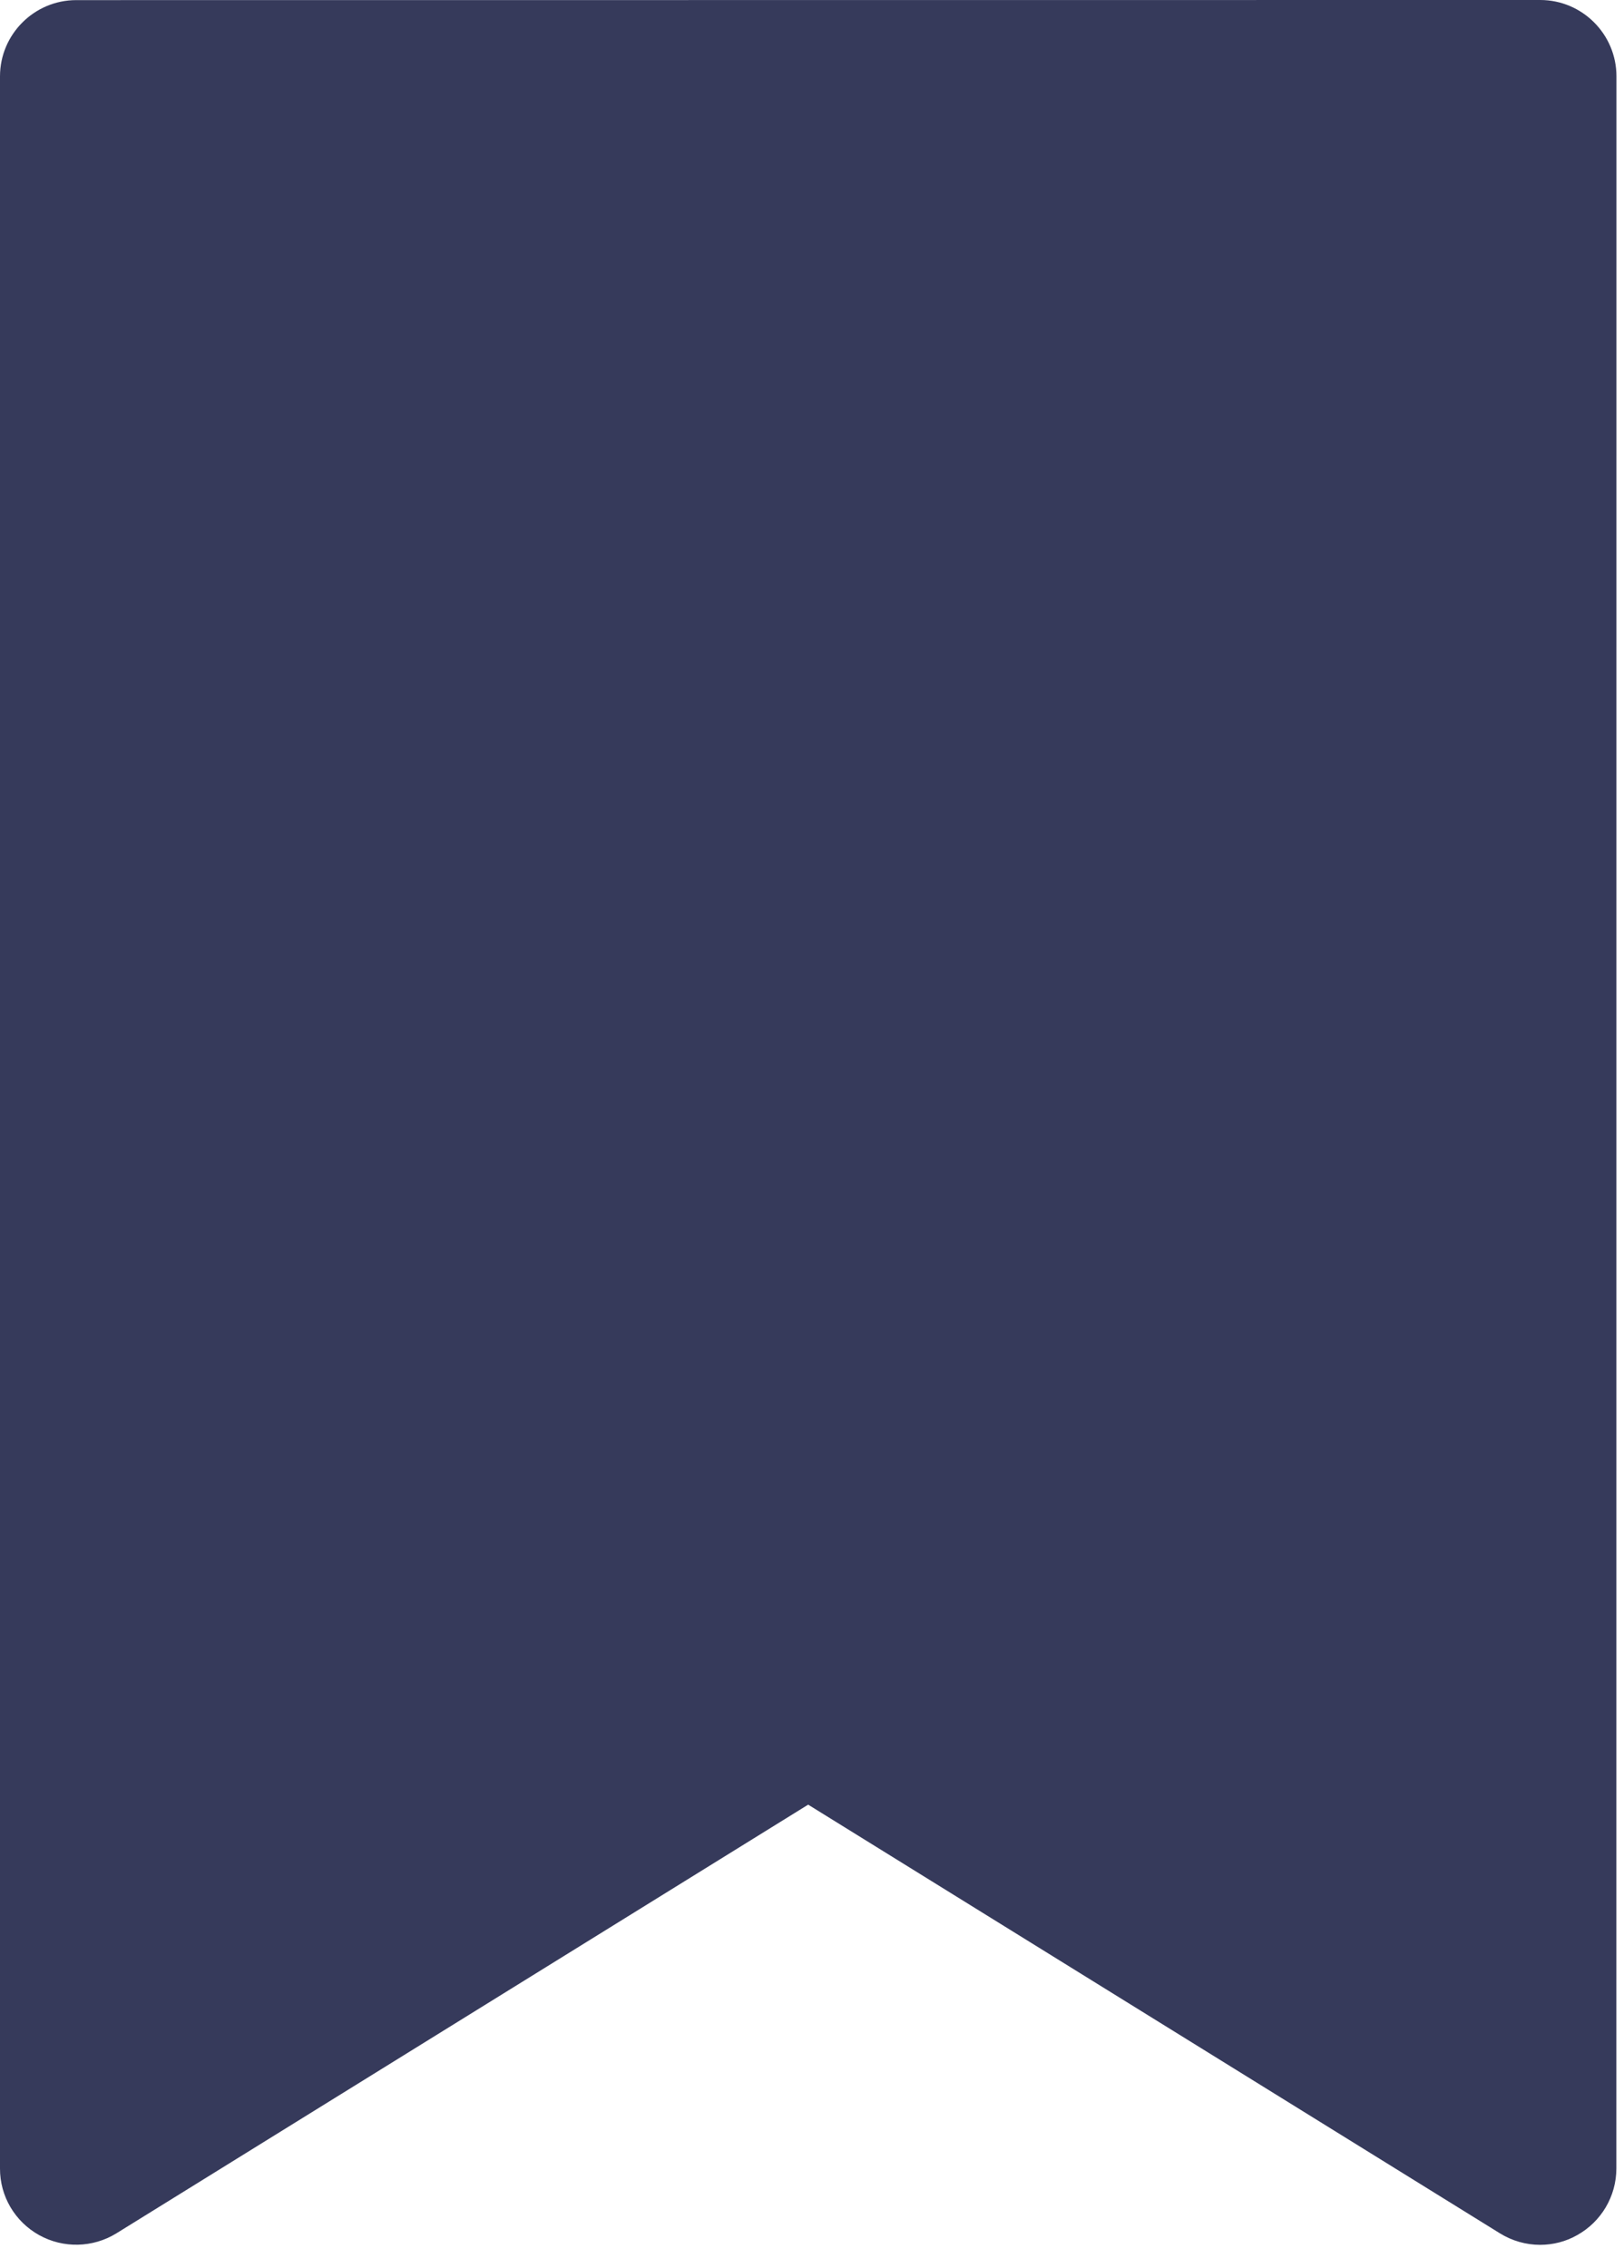 <?xml version="1.0" encoding="UTF-8"?>
<svg width="58px" height="81px" viewBox="0 0 58 81" version="1.1" xmlns="http://www.w3.org/2000/svg" xmlns:xlink="http://www.w3.org/1999/xlink">
    <title>Atoms / Icons / Etiquette Full</title>
    <g id="STYLEGUIDE" stroke="none" stroke-width="1" fill="none" fill-rule="evenodd">
        <g id="Styleguide" transform="translate(-1077, -1068)" fill="#363A5B">
            <g id="Path" transform="translate(1056, 1058)">
                <path d="M22.399,89.817 C23.262,90.297 24.317,90.27 25.156,89.754 L49.863,74.445 L74.57,89.754 C75,90.02 75.496,90.164 76.004,90.164 C76.465,90.164 76.926,90.047 77.328,89.817 C78.191,89.336 78.727,88.426 78.727,87.438 L78.73,12.723 C78.73,11.223 77.508,10 76.008,10 L23.723,10.004 C22.223,10.004 21,11.227 21,12.727 L21,87.438 C20.996,88.43 21.535,89.336 22.398,89.817 L22.399,89.817 Z"></path>
            </g>
        </g>
    </g>
</svg>